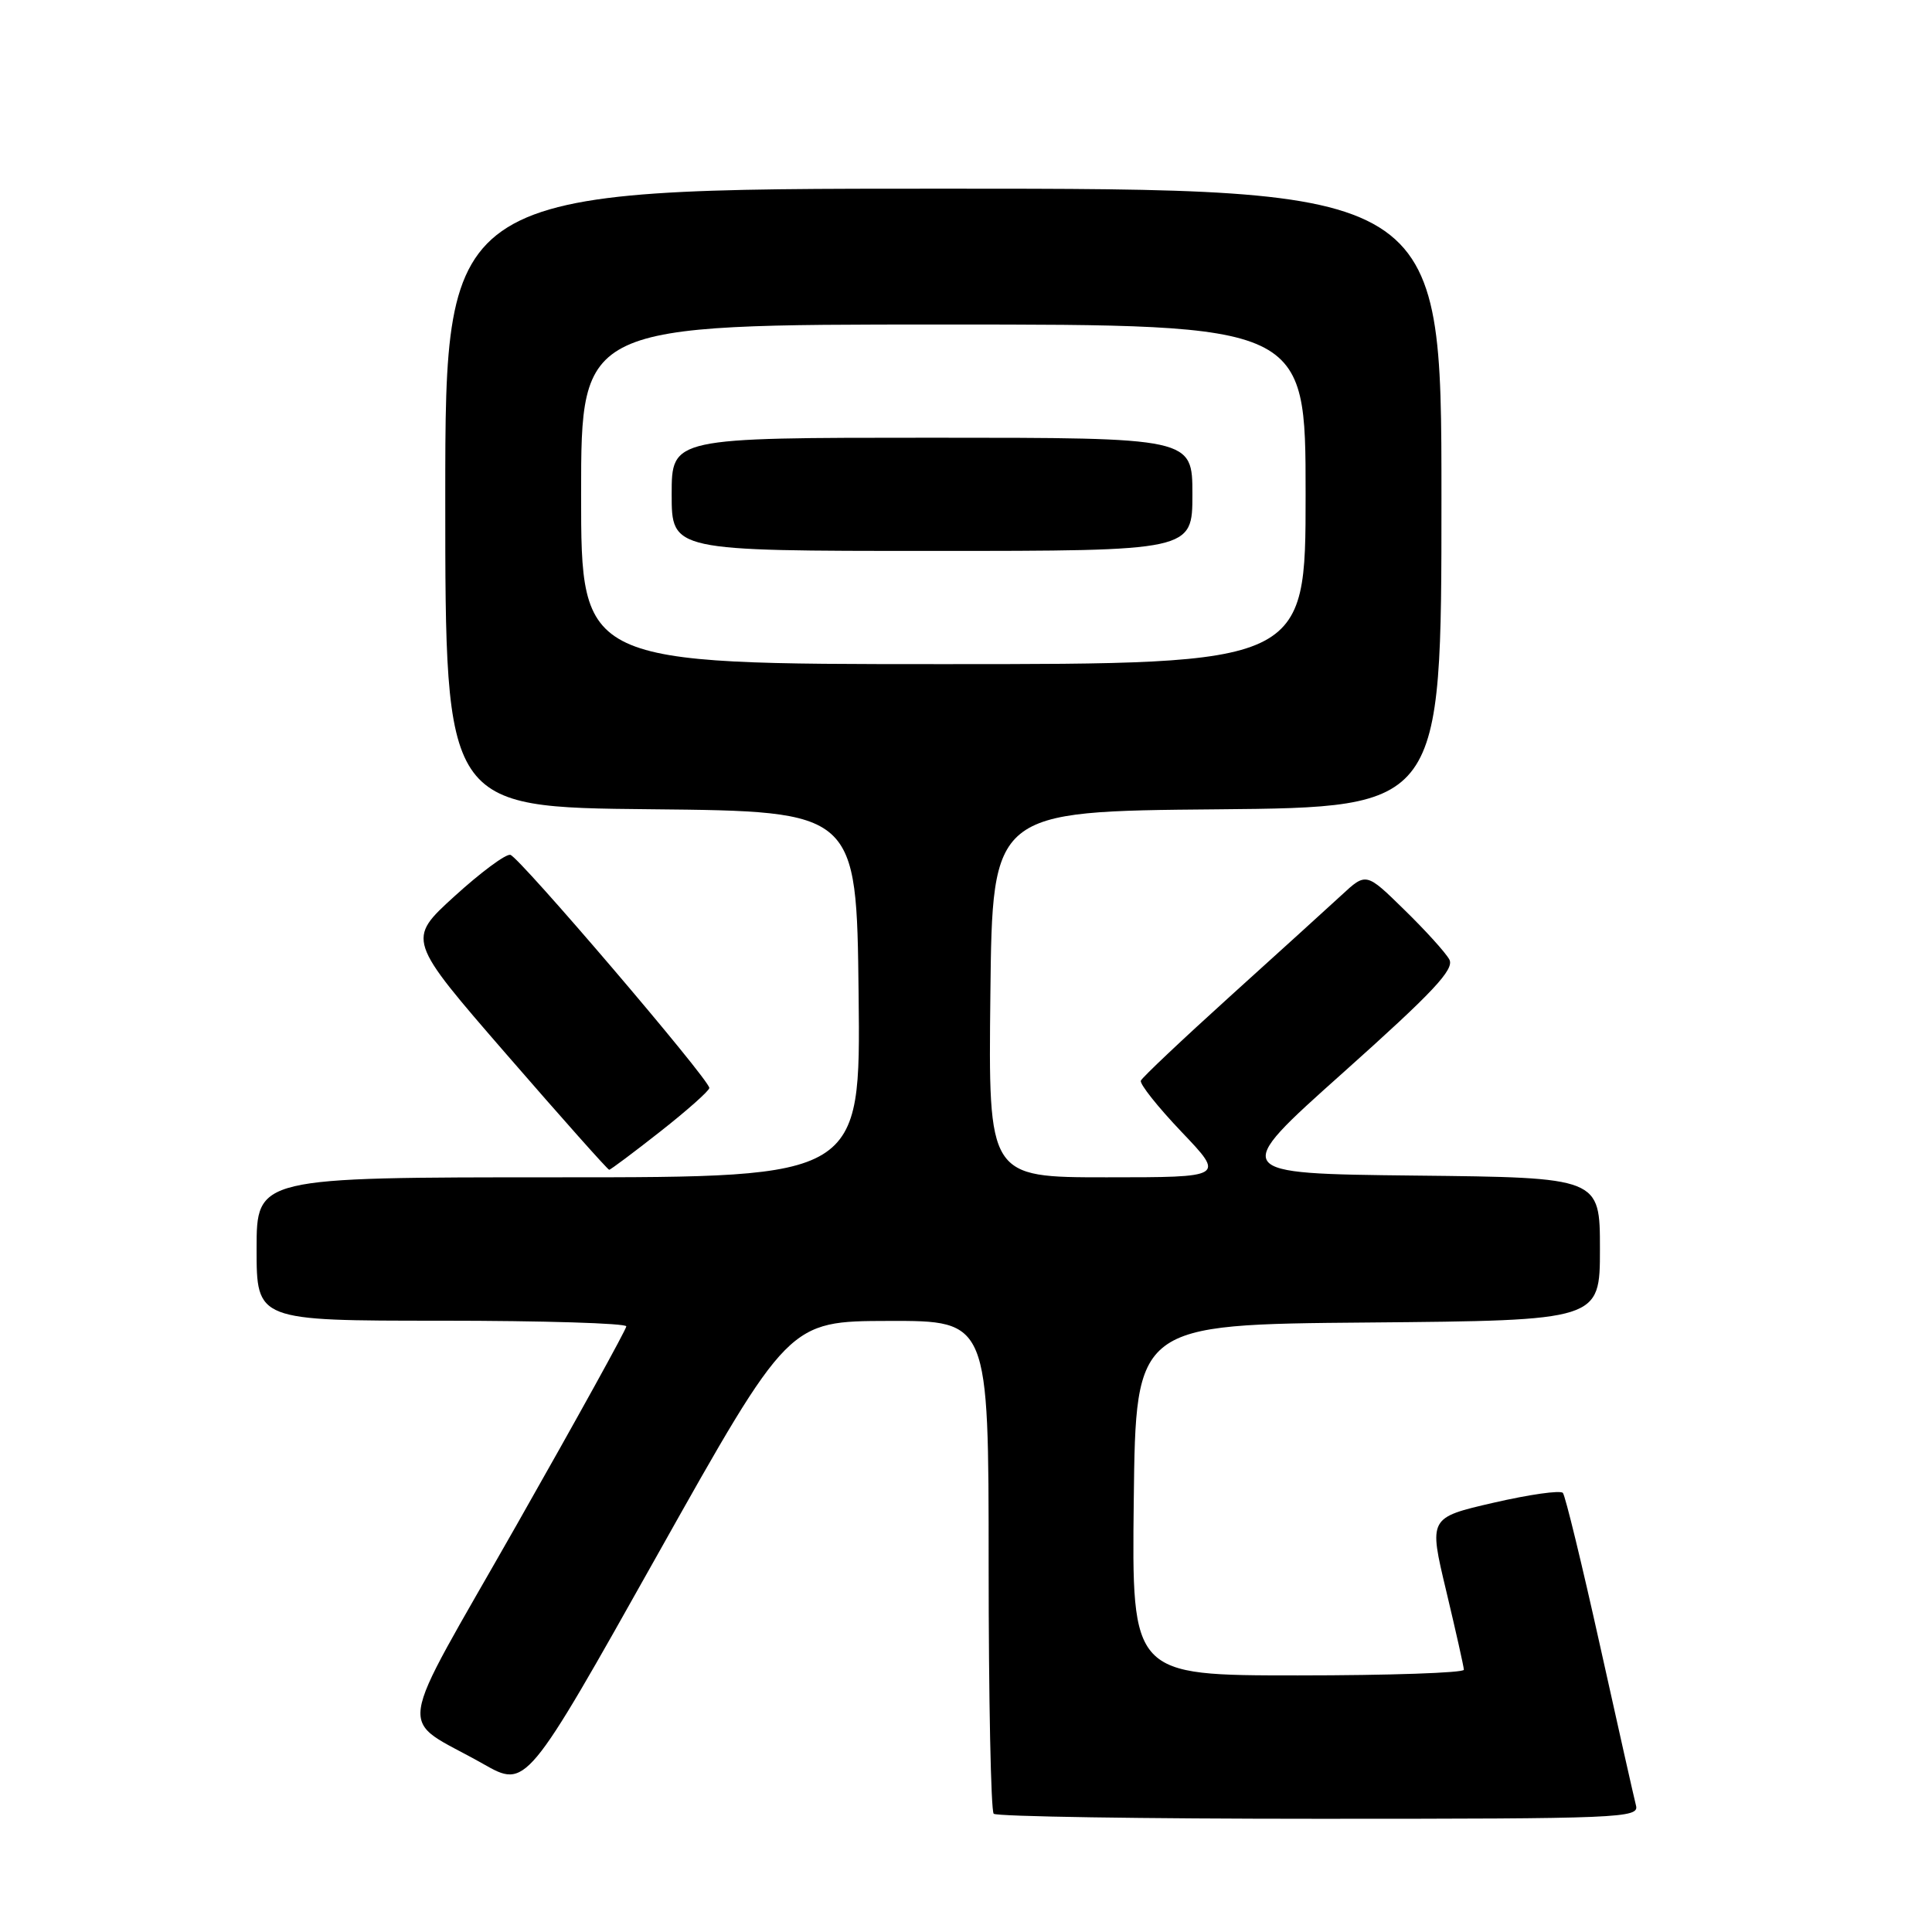 <?xml version="1.0" encoding="UTF-8" standalone="no"?>
<!DOCTYPE svg PUBLIC "-//W3C//DTD SVG 1.1//EN" "http://www.w3.org/Graphics/SVG/1.1/DTD/svg11.dtd" >
<svg xmlns="http://www.w3.org/2000/svg" xmlns:xlink="http://www.w3.org/1999/xlink" version="1.1" viewBox="0 0 256 256">
 <g >
 <path fill="currentColor"
d=" M 216.78 239.25 C 216.53 238.29 214.38 228.72 212.00 218.00 C 209.62 207.28 207.41 198.19 207.09 197.82 C 206.76 197.44 202.63 198.03 197.90 199.12 C 189.31 201.10 189.31 201.10 191.63 210.80 C 192.90 216.14 193.96 220.84 193.97 221.25 C 193.99 221.66 184.09 222.00 171.98 222.00 C 149.96 222.00 149.96 222.00 150.23 198.75 C 150.50 175.50 150.50 175.50 181.25 175.24 C 212.00 174.97 212.00 174.97 212.00 165.50 C 212.00 156.03 212.00 156.03 187.50 155.77 C 163.00 155.50 163.00 155.50 177.97 142.13 C 189.93 131.44 192.76 128.43 192.04 127.13 C 191.55 126.23 188.87 123.27 186.08 120.55 C 181.02 115.59 181.02 115.59 177.76 118.61 C 175.97 120.26 169.32 126.30 163.00 132.01 C 156.68 137.73 151.35 142.76 151.17 143.19 C 150.99 143.63 153.42 146.68 156.57 149.99 C 162.30 156.00 162.30 156.00 146.63 156.00 C 130.96 156.00 130.96 156.00 131.23 131.75 C 131.50 107.50 131.50 107.50 161.25 107.24 C 191.00 106.97 191.00 106.97 191.00 65.99 C 191.00 25.00 191.00 25.00 125.00 25.00 C 59.00 25.00 59.00 25.00 59.00 65.98 C 59.00 106.97 59.00 106.97 86.25 107.23 C 113.50 107.50 113.50 107.50 113.77 131.75 C 114.04 156.00 114.04 156.00 74.02 156.00 C 34.00 156.00 34.00 156.00 34.00 165.50 C 34.00 175.00 34.00 175.00 58.50 175.00 C 71.97 175.00 82.99 175.34 82.99 175.75 C 82.98 176.16 76.46 187.97 68.49 202.00 C 51.99 231.05 52.53 227.21 64.03 233.73 C 69.74 236.97 69.74 236.97 87.12 206.01 C 104.50 175.06 104.50 175.06 117.75 175.03 C 131.00 175.00 131.00 175.00 131.00 207.33 C 131.00 225.12 131.30 239.97 131.67 240.33 C 132.03 240.70 151.44 241.00 174.78 241.00 C 214.72 241.00 217.21 240.90 216.78 239.25 Z  M 87.52 149.91 C 91.08 147.11 93.99 144.52 93.99 144.16 C 93.97 143.01 68.78 113.51 67.62 113.27 C 67.00 113.14 63.67 115.62 60.21 118.77 C 53.92 124.50 53.92 124.50 67.15 139.75 C 74.43 148.14 80.53 155.00 80.72 155.00 C 80.90 155.00 83.96 152.71 87.52 149.91 Z  M 77.00 65.50 C 77.00 43.00 77.00 43.00 125.00 43.00 C 173.00 43.00 173.00 43.00 173.00 65.50 C 173.00 88.00 173.00 88.00 125.00 88.00 C 77.00 88.00 77.00 88.00 77.00 65.50 Z  M 158.00 65.50 C 158.00 58.00 158.00 58.00 123.50 58.00 C 89.00 58.00 89.00 58.00 89.00 65.50 C 89.00 73.00 89.00 73.00 123.50 73.00 C 158.00 73.00 158.00 73.00 158.00 65.50 Z "/>
</g>
</svg>
